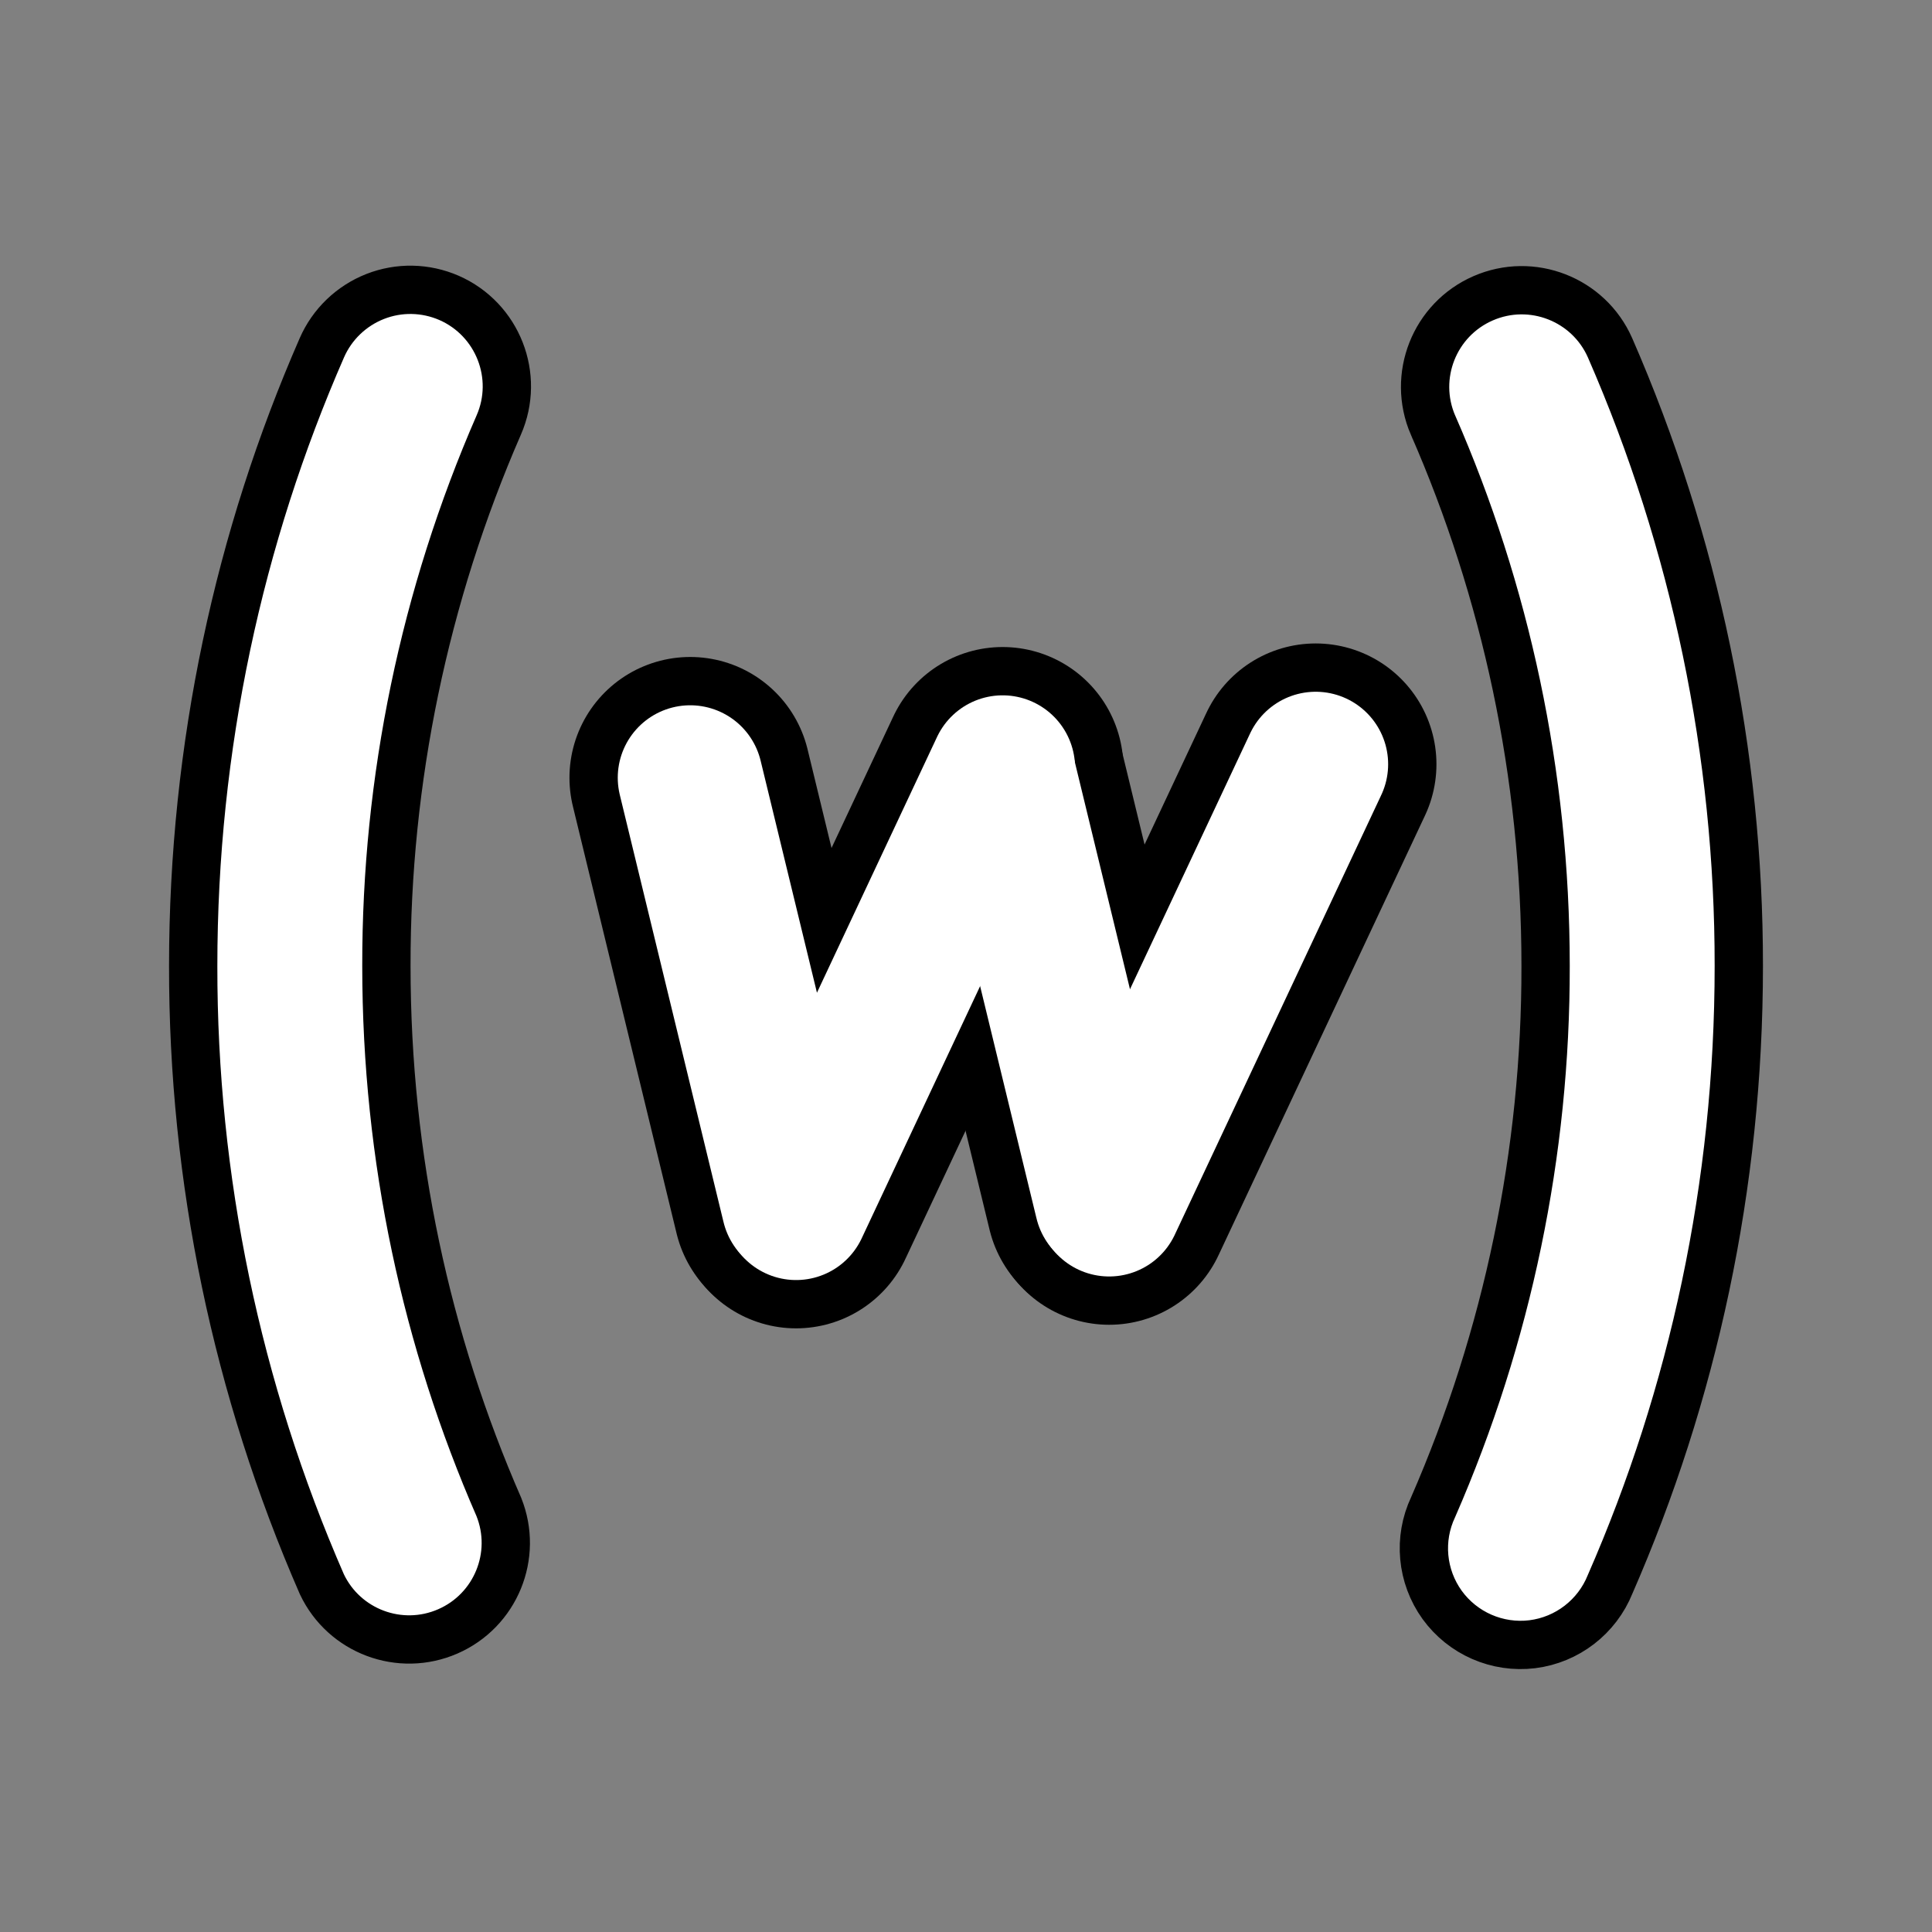 <svg version="1.1" xmlns="http://www.w3.org/2000/svg" xmlns:xlink="http://www.w3.org/1999/xlink" width="20" height="20" viewBox="0,0,20,20"><rect x="0" y="0" width="20" height="20" fill="#808080" stroke="none"/><g transform="translate(-229.5,-169.5)"><g data-paper-data="{&quot;isPaintingLayer&quot;:true}" stroke-linejoin="miter" stroke-miterlimit="10" stroke-dasharray="" stroke-dashoffset="0" style="mix-blend-mode: normal"><path d="M234.149,172.584c0.505,0.222 0.735,0.811 0.514,1.316c-0.77,1.766 -1.166,3.673 -1.163,5.6c0,1.993 0.416,3.886 1.164,5.6c0.201,0.502 -0.033,1.072 -0.528,1.288c-0.495,0.216 -1.073,0 -1.304,-0.488c-0.881,-2.018 -1.335,-4.198 -1.332,-6.4c0,-2.274 0.475,-4.44 1.332,-6.4c0.106,-0.243 0.305,-0.434 0.552,-0.531c0.247,-0.097 0.522,-0.091 0.765,0.015zM244.334,173.9c-0.217,-0.505 0.014,-1.092 0.519,-1.312c0.504,-0.22 1.092,0.009 1.314,0.512c0.881,2.018 1.335,4.198 1.333,6.4c0,2.274 -0.475,4.44 -1.332,6.4c-0.136,0.338 -0.445,0.576 -0.806,0.621c-0.362,0.044 -0.719,-0.112 -0.933,-0.407c-0.213,-0.296 -0.249,-0.684 -0.093,-1.013c0.771,-1.766 1.167,-3.673 1.164,-5.6c0,-1.993 -0.416,-3.886 -1.165,-5.6z" fill="#ffffff" fill-rule="evenodd" stroke="#000000" stroke-width="0.5" stroke-linecap="butt"/><path d="M229.5,169.5h20v20h-20z" fill-opacity="0" fill="#000000" fill-rule="nonzero" stroke="#000000" stroke-width="0" stroke-linecap="butt"/><path d="M240.959,181.937l-1.074,-4.424" fill="none" fill-rule="nonzero" stroke="#000000" stroke-width="2.5" stroke-linecap="round"/><path d="M237.719,181.975l-1.074,-4.424" fill="none" fill-rule="nonzero" stroke="#000000" stroke-width="2.5" stroke-linecap="round"/><path d="M239.879,177.448l-2.138,4.553" data-paper-data="{&quot;index&quot;:null}" fill="none" fill-rule="nonzero" stroke="#000000" stroke-width="2.5" stroke-linecap="round"/><path d="M237.719,181.975l-1.074,-4.424" fill="none" fill-rule="nonzero" stroke="#ffffff" stroke-width="1.5" stroke-linecap="round"/><path d="M239.879,177.448l-2.138,4.553" data-paper-data="{&quot;index&quot;:null}" fill="none" fill-rule="nonzero" stroke="#ffffff" stroke-width="1.5" stroke-linecap="round"/><path d="M243.12,177.411l-2.138,4.553" data-paper-data="{&quot;index&quot;:null}" fill="none" fill-rule="nonzero" stroke="#000000" stroke-width="2.5" stroke-linecap="round"/><path d="M240.959,181.937l-1.074,-4.424" fill="none" fill-rule="nonzero" stroke="#ffffff" stroke-width="1.5" stroke-linecap="round"/><path d="M243.12,177.411l-2.138,4.553" data-paper-data="{&quot;index&quot;:null}" fill="none" fill-rule="nonzero" stroke="#ffffff" stroke-width="1.5" stroke-linecap="round"/></g></g></svg>